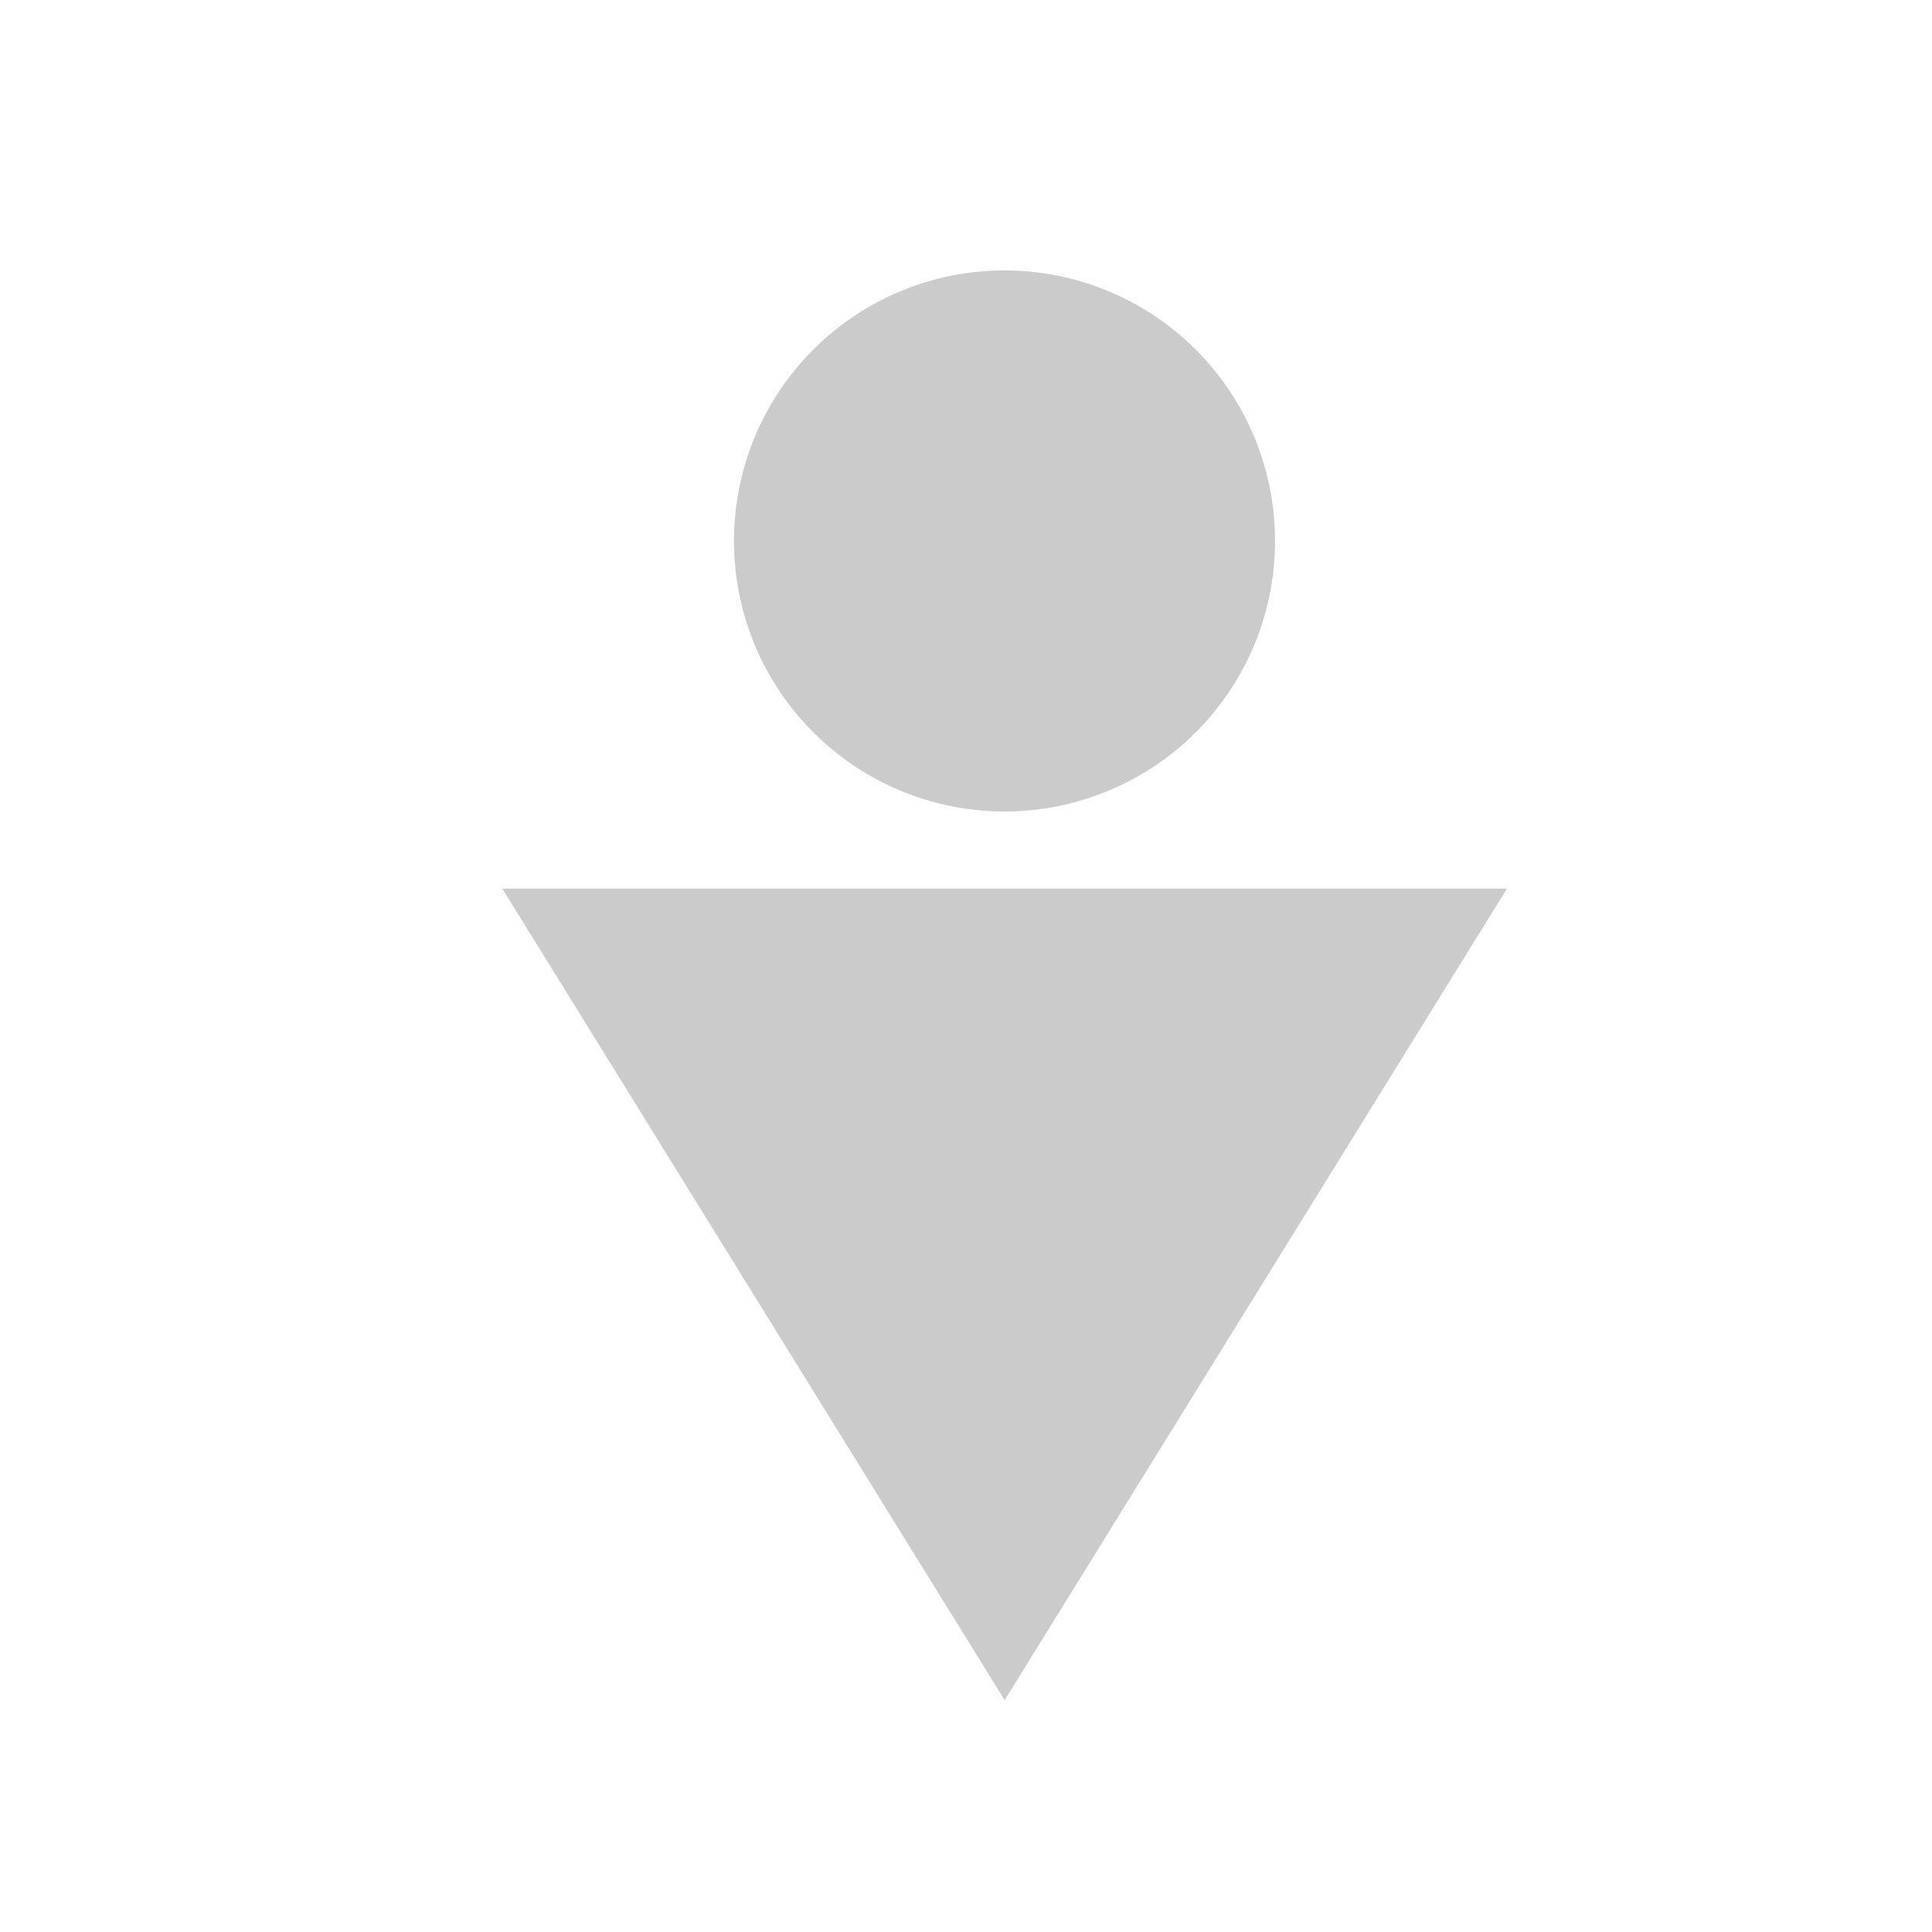 <svg xmlns="http://www.w3.org/2000/svg" width="50" height="50" viewBox="0 0 50 50"><path fill-rule="evenodd" clip-rule="evenodd" fill="#CBCBCB" d="M25.997 21.001a7 7 0 1 1 0-14.002 7 7 0 0 1 0 14.002zM26 44L13 22.998h26L26 44z"/></svg>